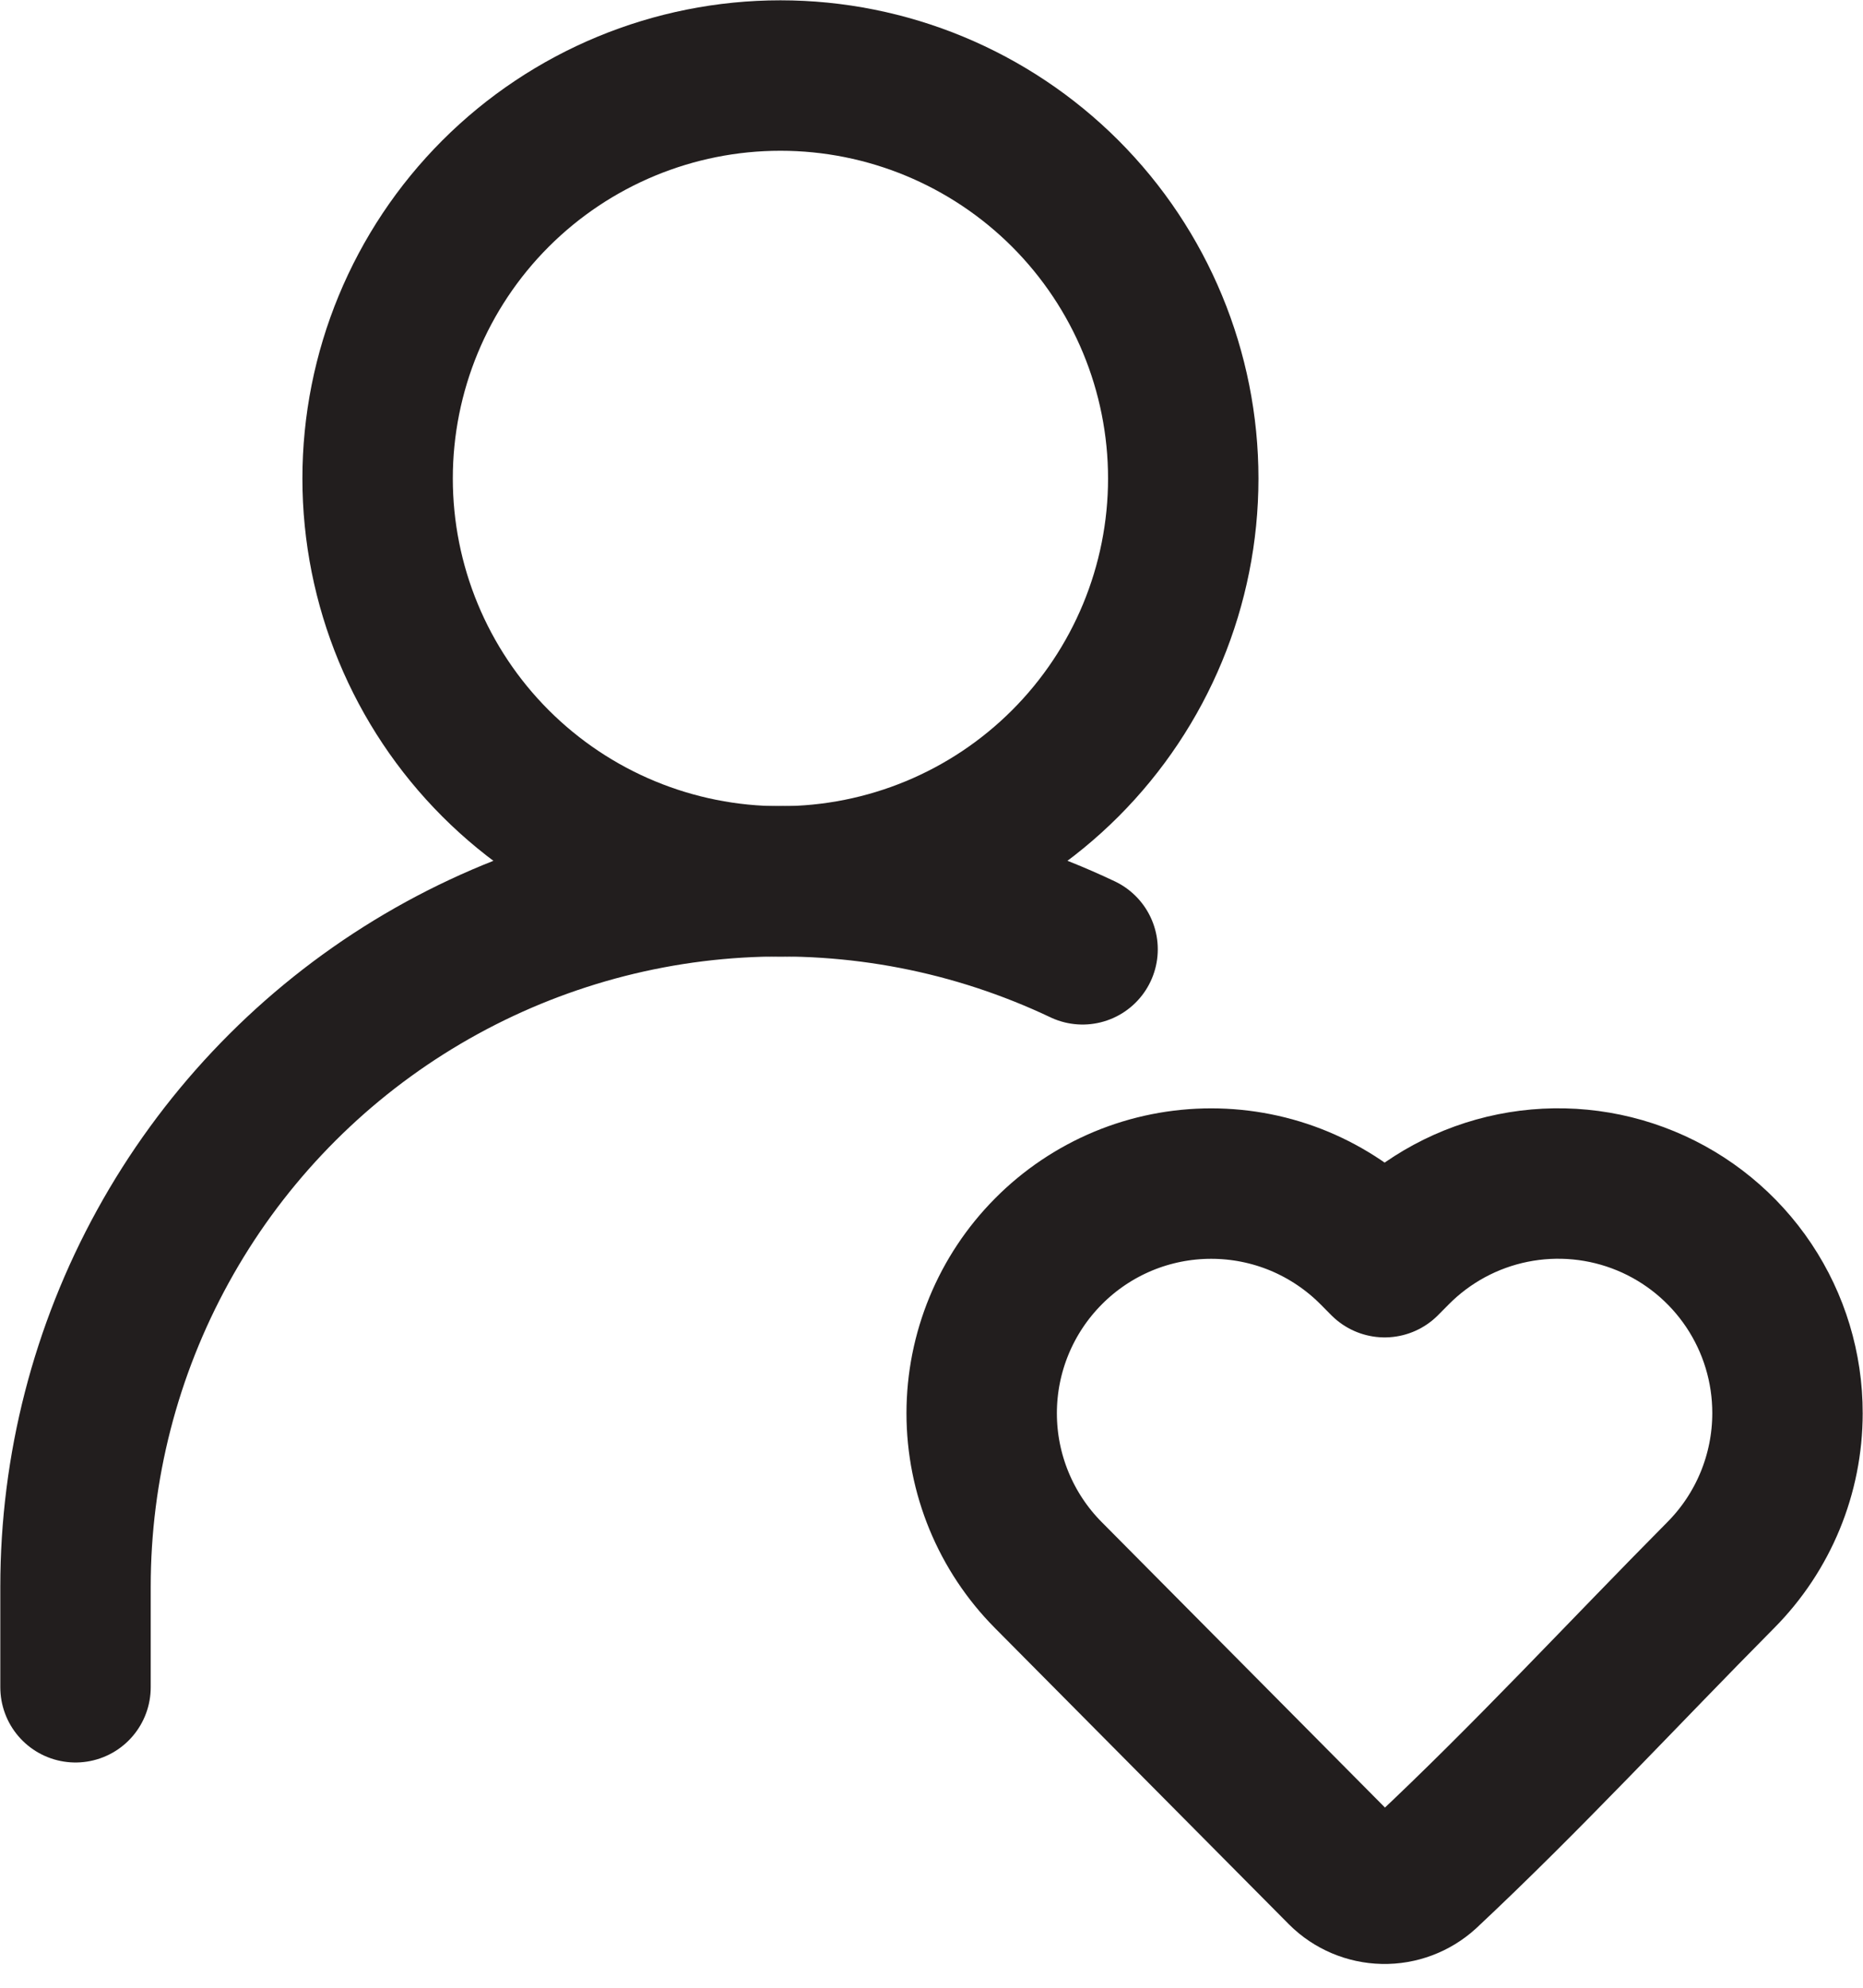 <svg width="45" height="48" viewBox="0 0 45 48" fill="none" xmlns="http://www.w3.org/2000/svg">
<path d="M18.851 21.284C21.431 21.284 23.906 20.259 25.731 18.434C27.555 16.61 28.581 14.135 28.581 11.554C28.581 8.974 27.555 6.499 25.731 4.674C23.906 2.85 21.431 1.824 18.851 1.824C16.27 1.824 13.795 2.85 11.97 4.674C10.146 6.499 9.121 8.974 9.121 11.554C9.121 14.135 10.146 16.61 11.97 18.434C13.795 20.259 16.27 21.284 18.851 21.284Z" stroke="#221E1E" stroke-width="3.633" stroke-linecap="round" stroke-linejoin="round"/>
<path d="M43.176 34.128C43.175 35.591 42.597 36.995 41.565 38.034C39.191 40.428 36.888 42.923 34.424 45.23C34.148 45.481 33.787 45.617 33.414 45.609C33.042 45.601 32.686 45.451 32.422 45.188L25.324 38.037C24.291 36.998 23.712 35.592 23.712 34.128C23.712 32.663 24.291 31.258 25.324 30.219C25.838 29.7 26.451 29.288 27.126 29.006C27.801 28.725 28.525 28.581 29.256 28.581C29.987 28.581 30.711 28.725 31.386 29.006C32.06 29.288 32.673 29.7 33.188 30.219L33.446 30.479L33.704 30.219C34.477 29.439 35.465 28.906 36.541 28.689C37.618 28.472 38.735 28.579 39.75 28.998C40.765 29.417 41.633 30.129 42.243 31.042C42.853 31.955 43.178 33.029 43.176 34.128Z" stroke="#221E1E" stroke-width="3.633" stroke-linejoin="round"/>
<path d="M1.824 40.744V38.312C1.824 35.439 2.55 32.613 3.936 30.096C5.321 27.579 7.321 25.454 9.749 23.918C12.177 22.383 14.954 21.486 17.821 21.312C20.689 21.138 23.554 21.693 26.149 22.924" stroke="#221E1E" stroke-width="3.633" stroke-linecap="round" stroke-linejoin="round"/>
</svg>
